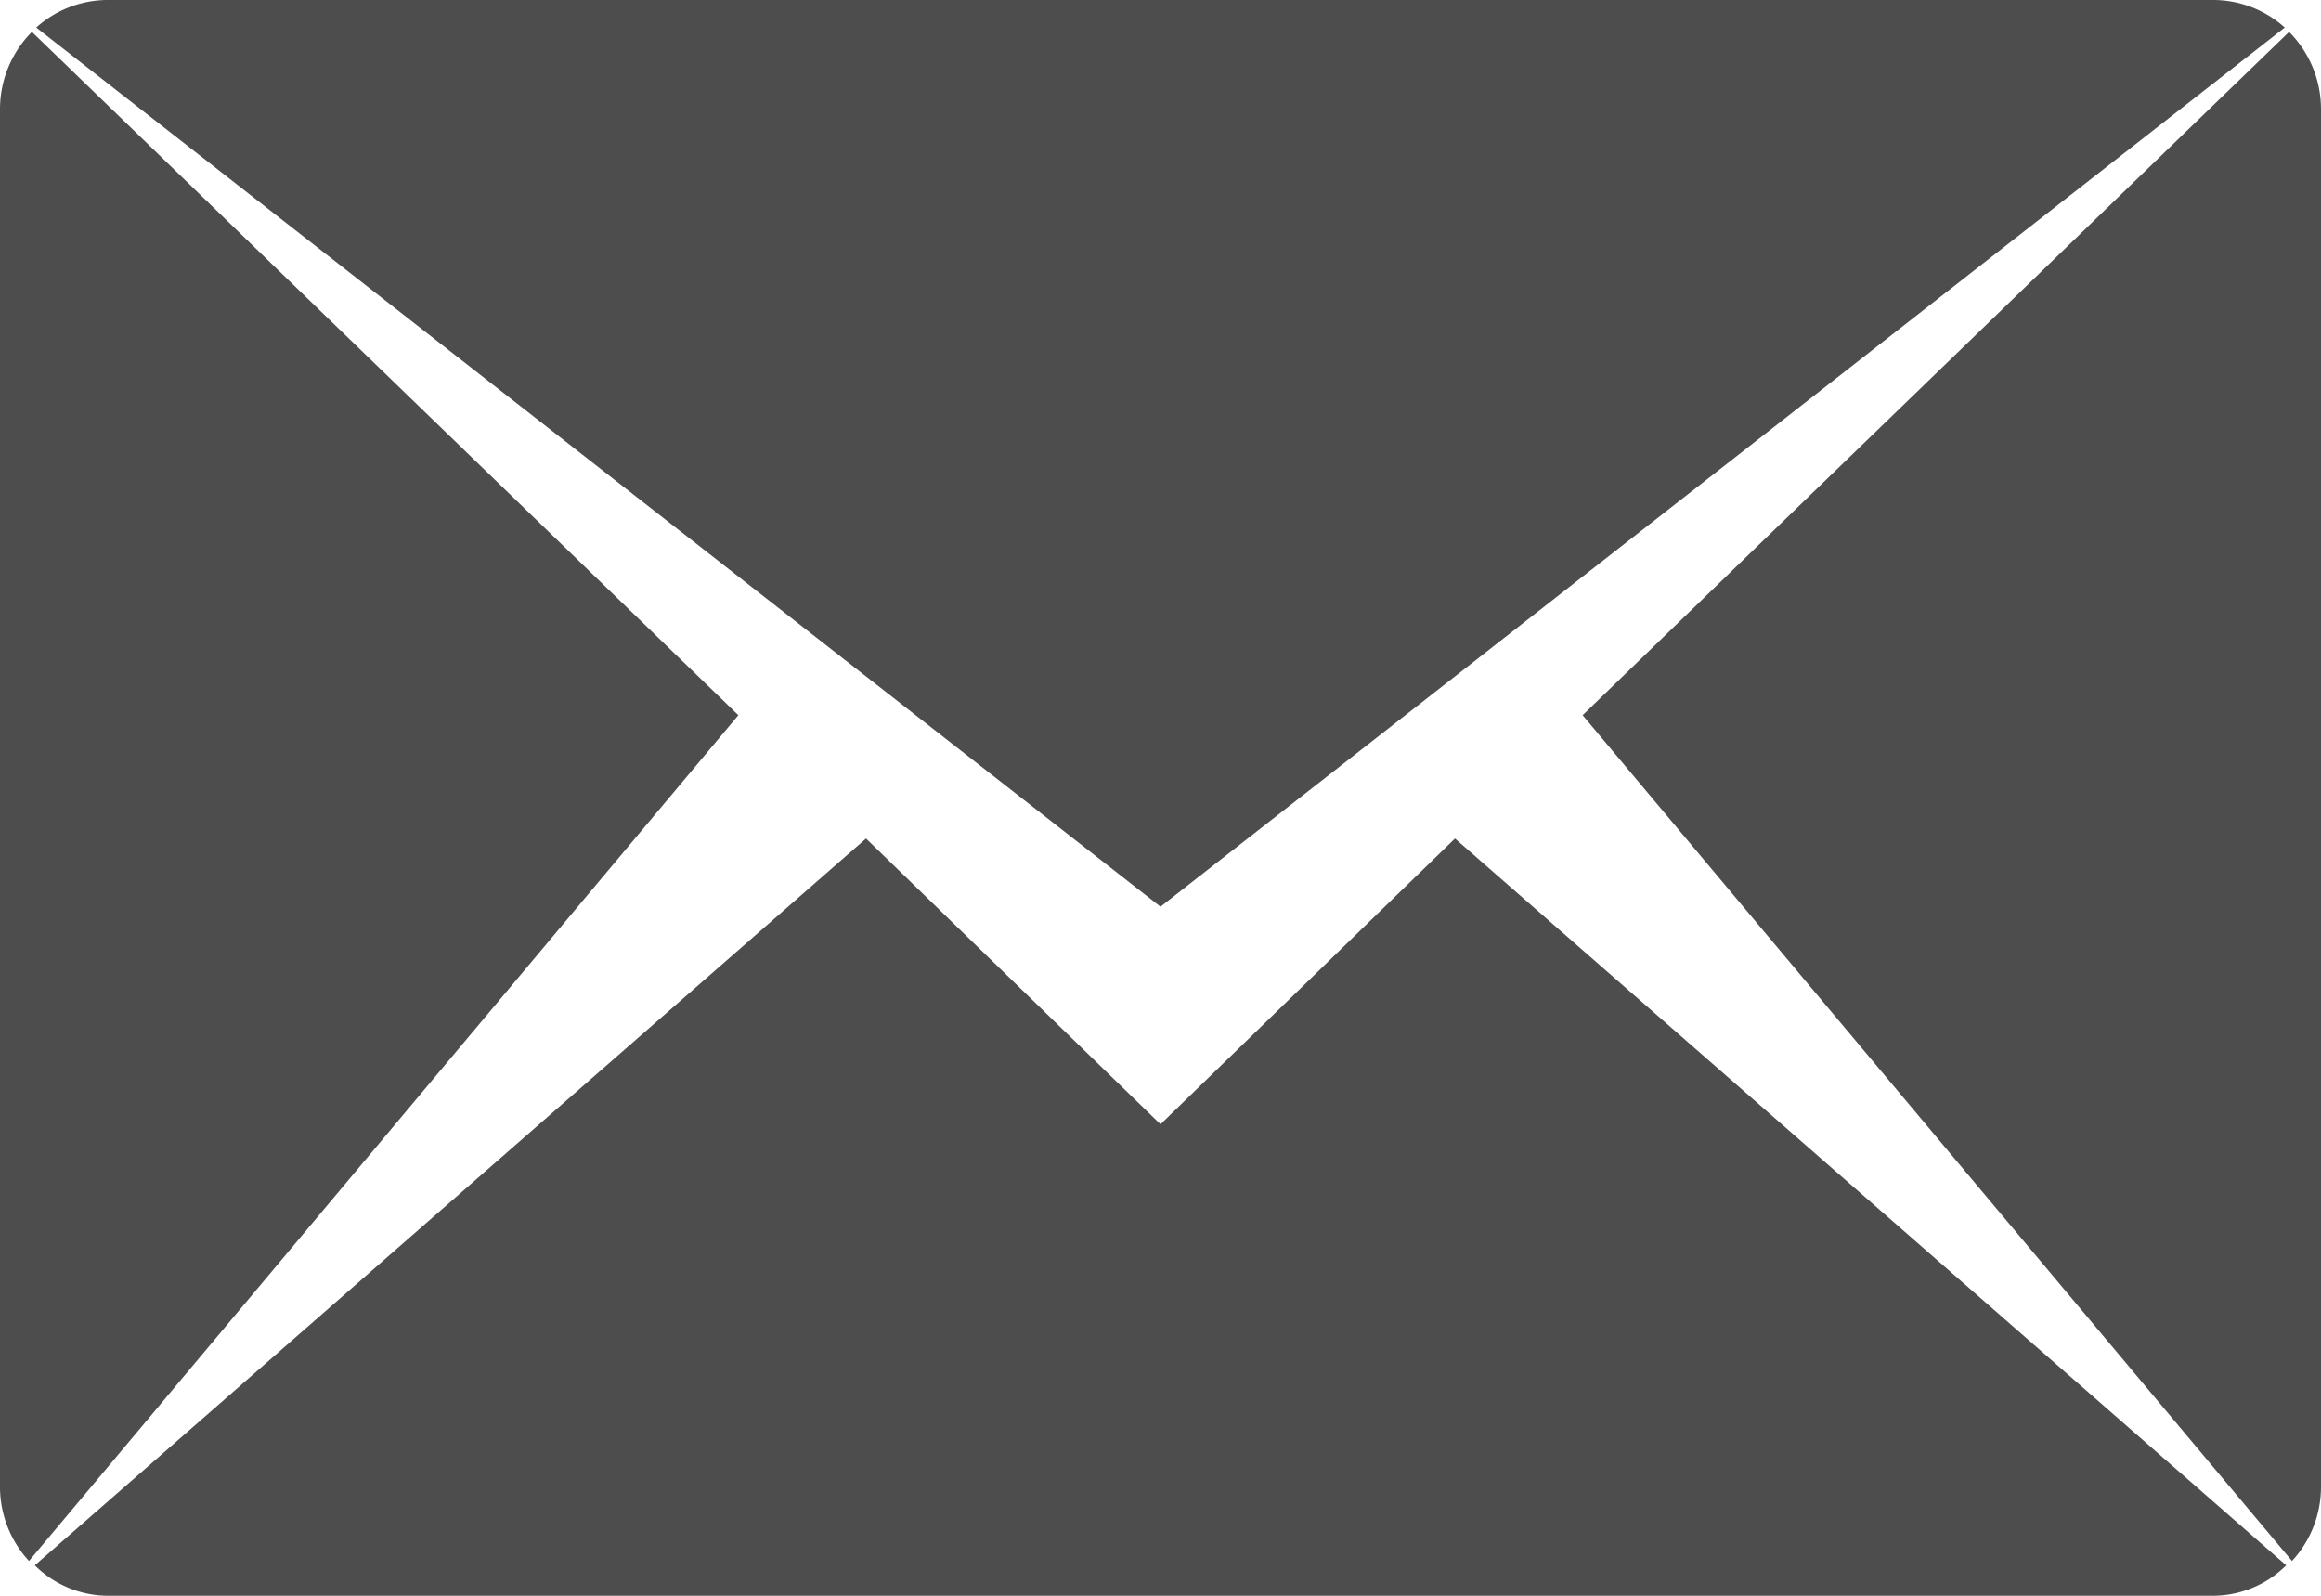 <svg xmlns="http://www.w3.org/2000/svg" width="16" height="11" viewBox="0 0 16 11">
  <defs>
    <style>
      .cls-1 {
        fill: #4d4d4d;
        fill-rule: evenodd;
      }
    </style>
  </defs>
  <path id="Mail_icon.svg" data-name="Mail icon.svg" class="cls-1" d="M1055.91,4506.93l4.87-4.71a0.756,0.756,0,0,1,.22.53v9.5a0.754,0.754,0,0,1-.2.51Zm-10.66-4.74a0.739,0.739,0,0,1,.5-0.19h14.5a0.739,0.739,0,0,1,.5.19l-7.75,6.06Zm-0.05,10.57a0.754,0.754,0,0,1-.2-0.51v-9.5a0.756,0.756,0,0,1,.22-0.53l4.87,4.71Zm7.8-3.01,2.03-1.97,5.73,5.01a0.718,0.718,0,0,1-.51.21h-14.5a0.718,0.718,0,0,1-.51-0.21l5.73-5.01Z" transform="translate(-1045 -4502)"/>
</svg>
